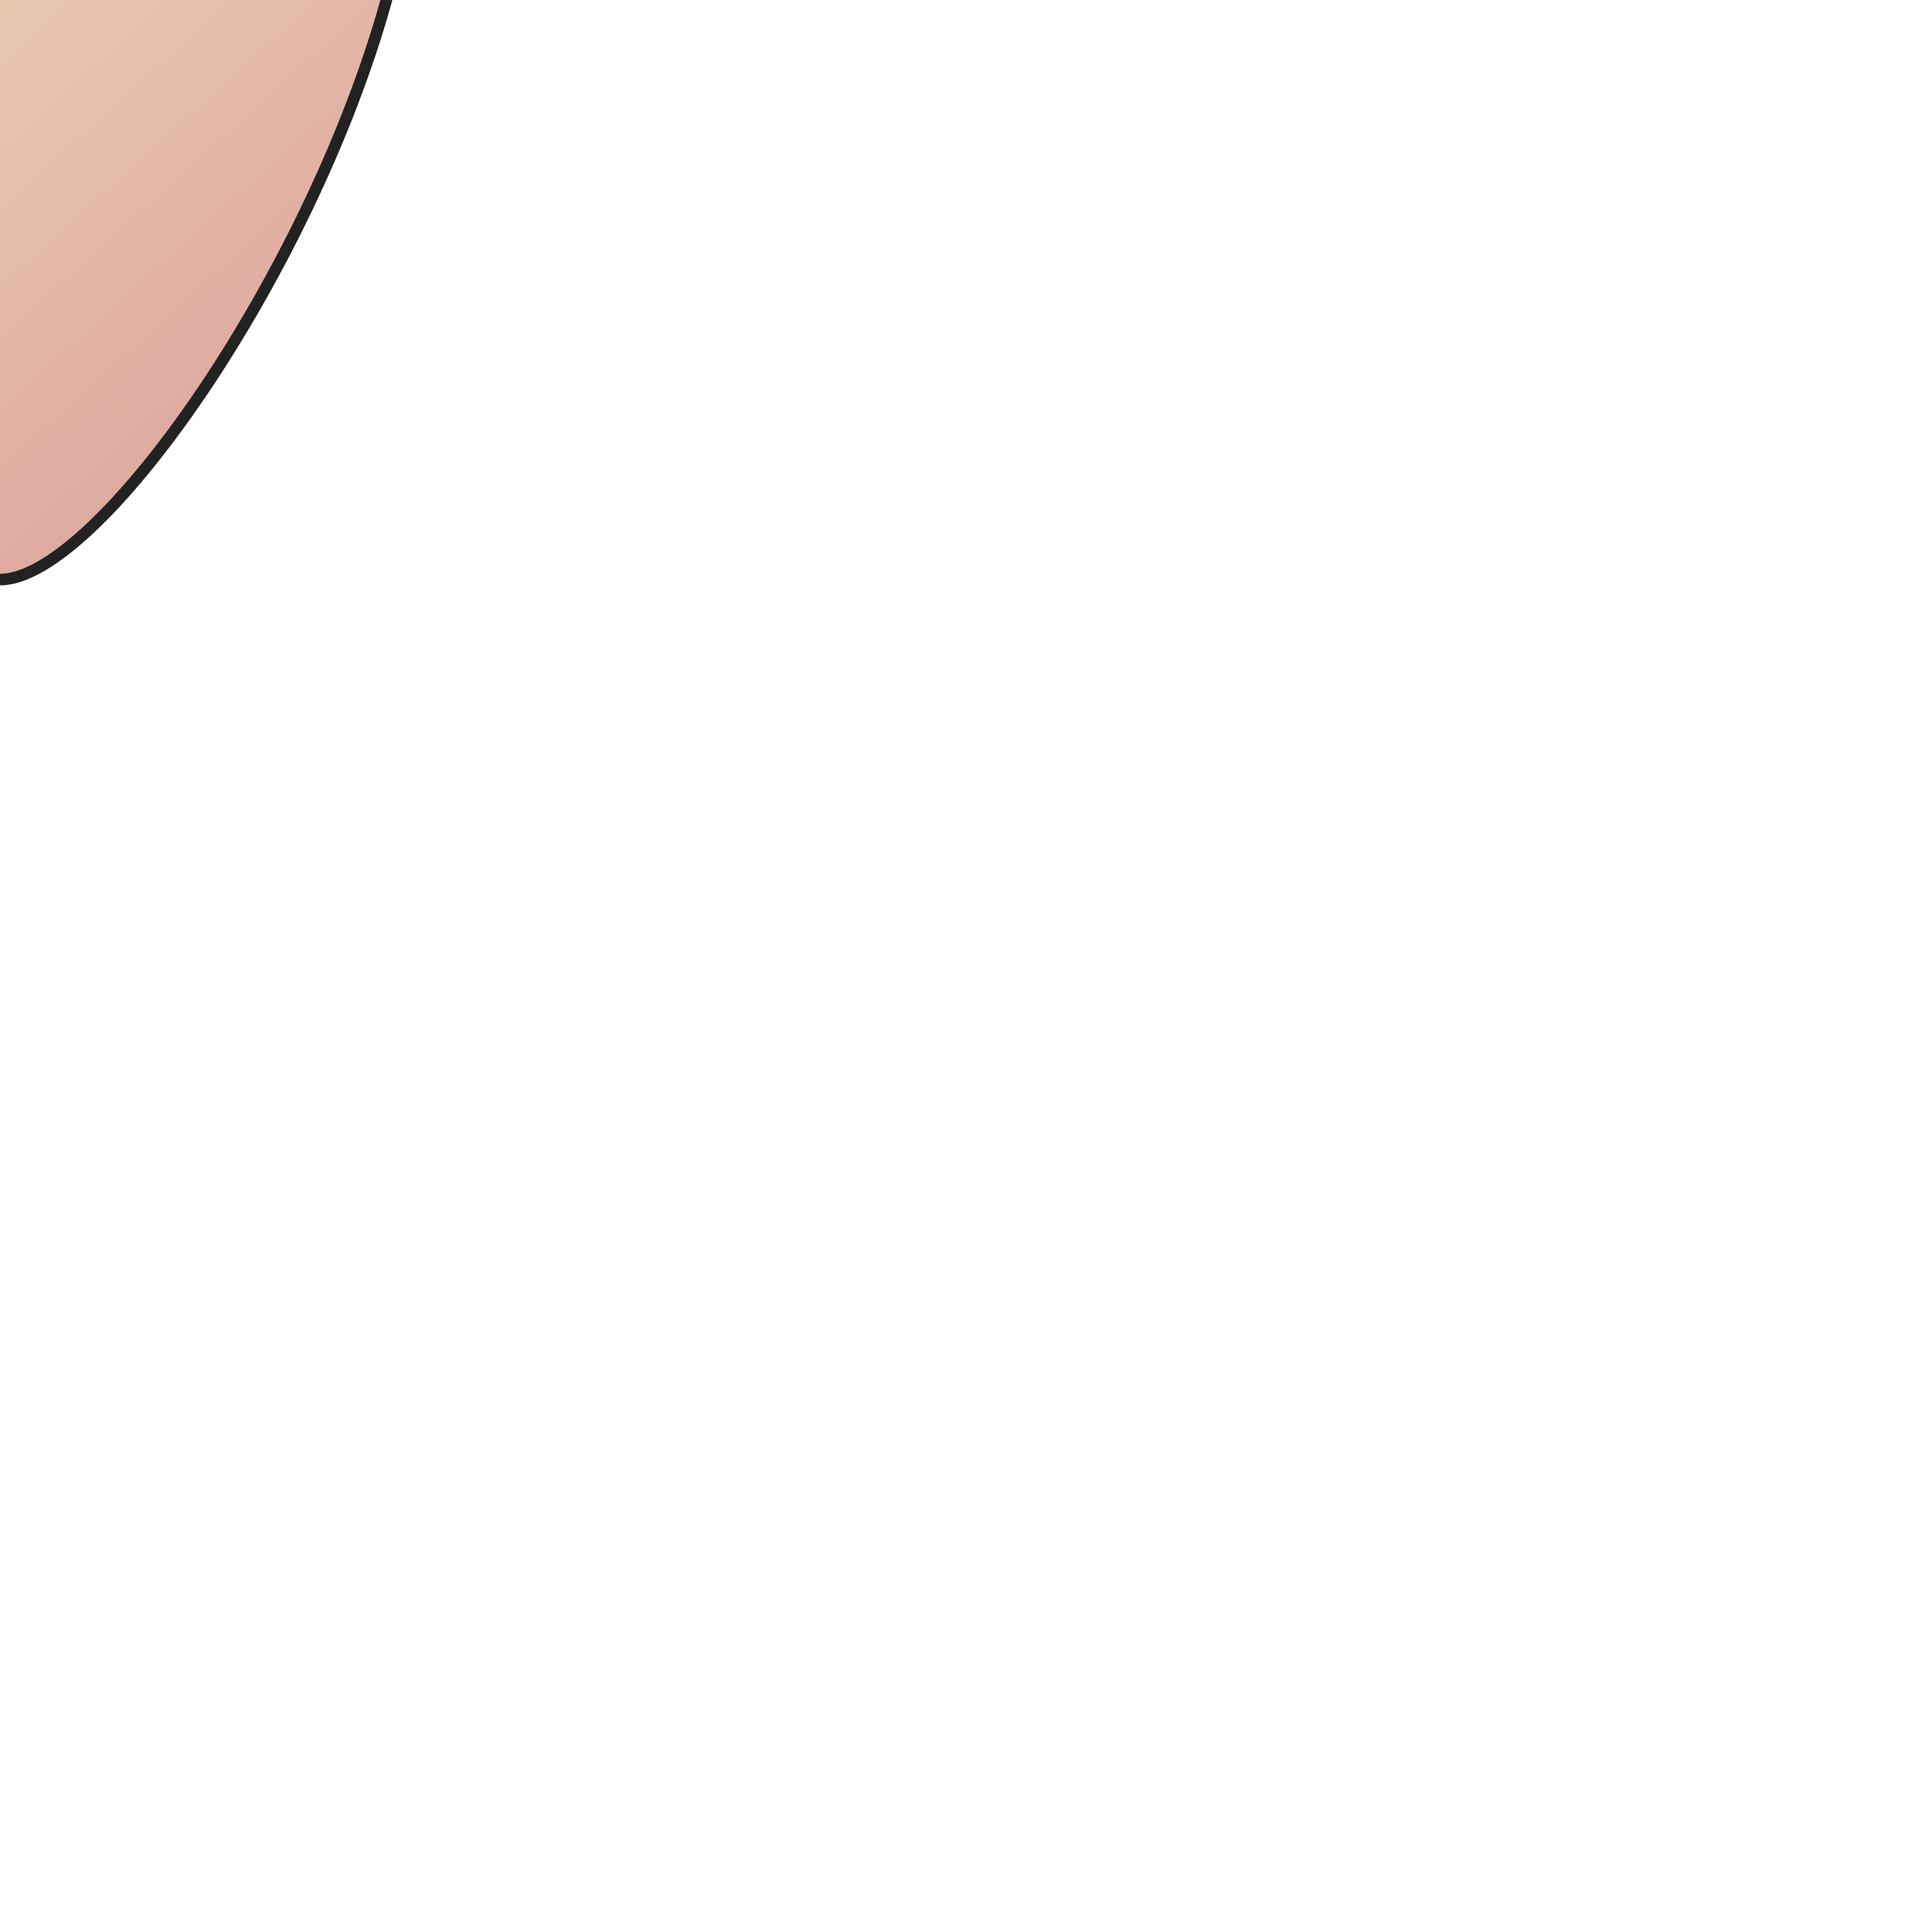 <svg width='500px' height='500px'>
  <defs>
    <linearGradient x1="0%" x2="100%" y1="0%" y2="100%" spreadMethod="pad" id="weld1Fill"><stop offset="0%" stop-color="#efdcb6"></stop><stop offset="100%" stop-color="#d79290"></stop></linearGradient>
  </defs>
  <path style="" fill="url(#weld1Fill)" stroke="#222" stroke-width="3px" stroke-linecap="square" fill-opacity="0.93" d="M100 0C100 -30 -100 -30 -100 0C-80 72 -25 150 0 150C25 150 80 72 100 0Z"></path>
</svg>

